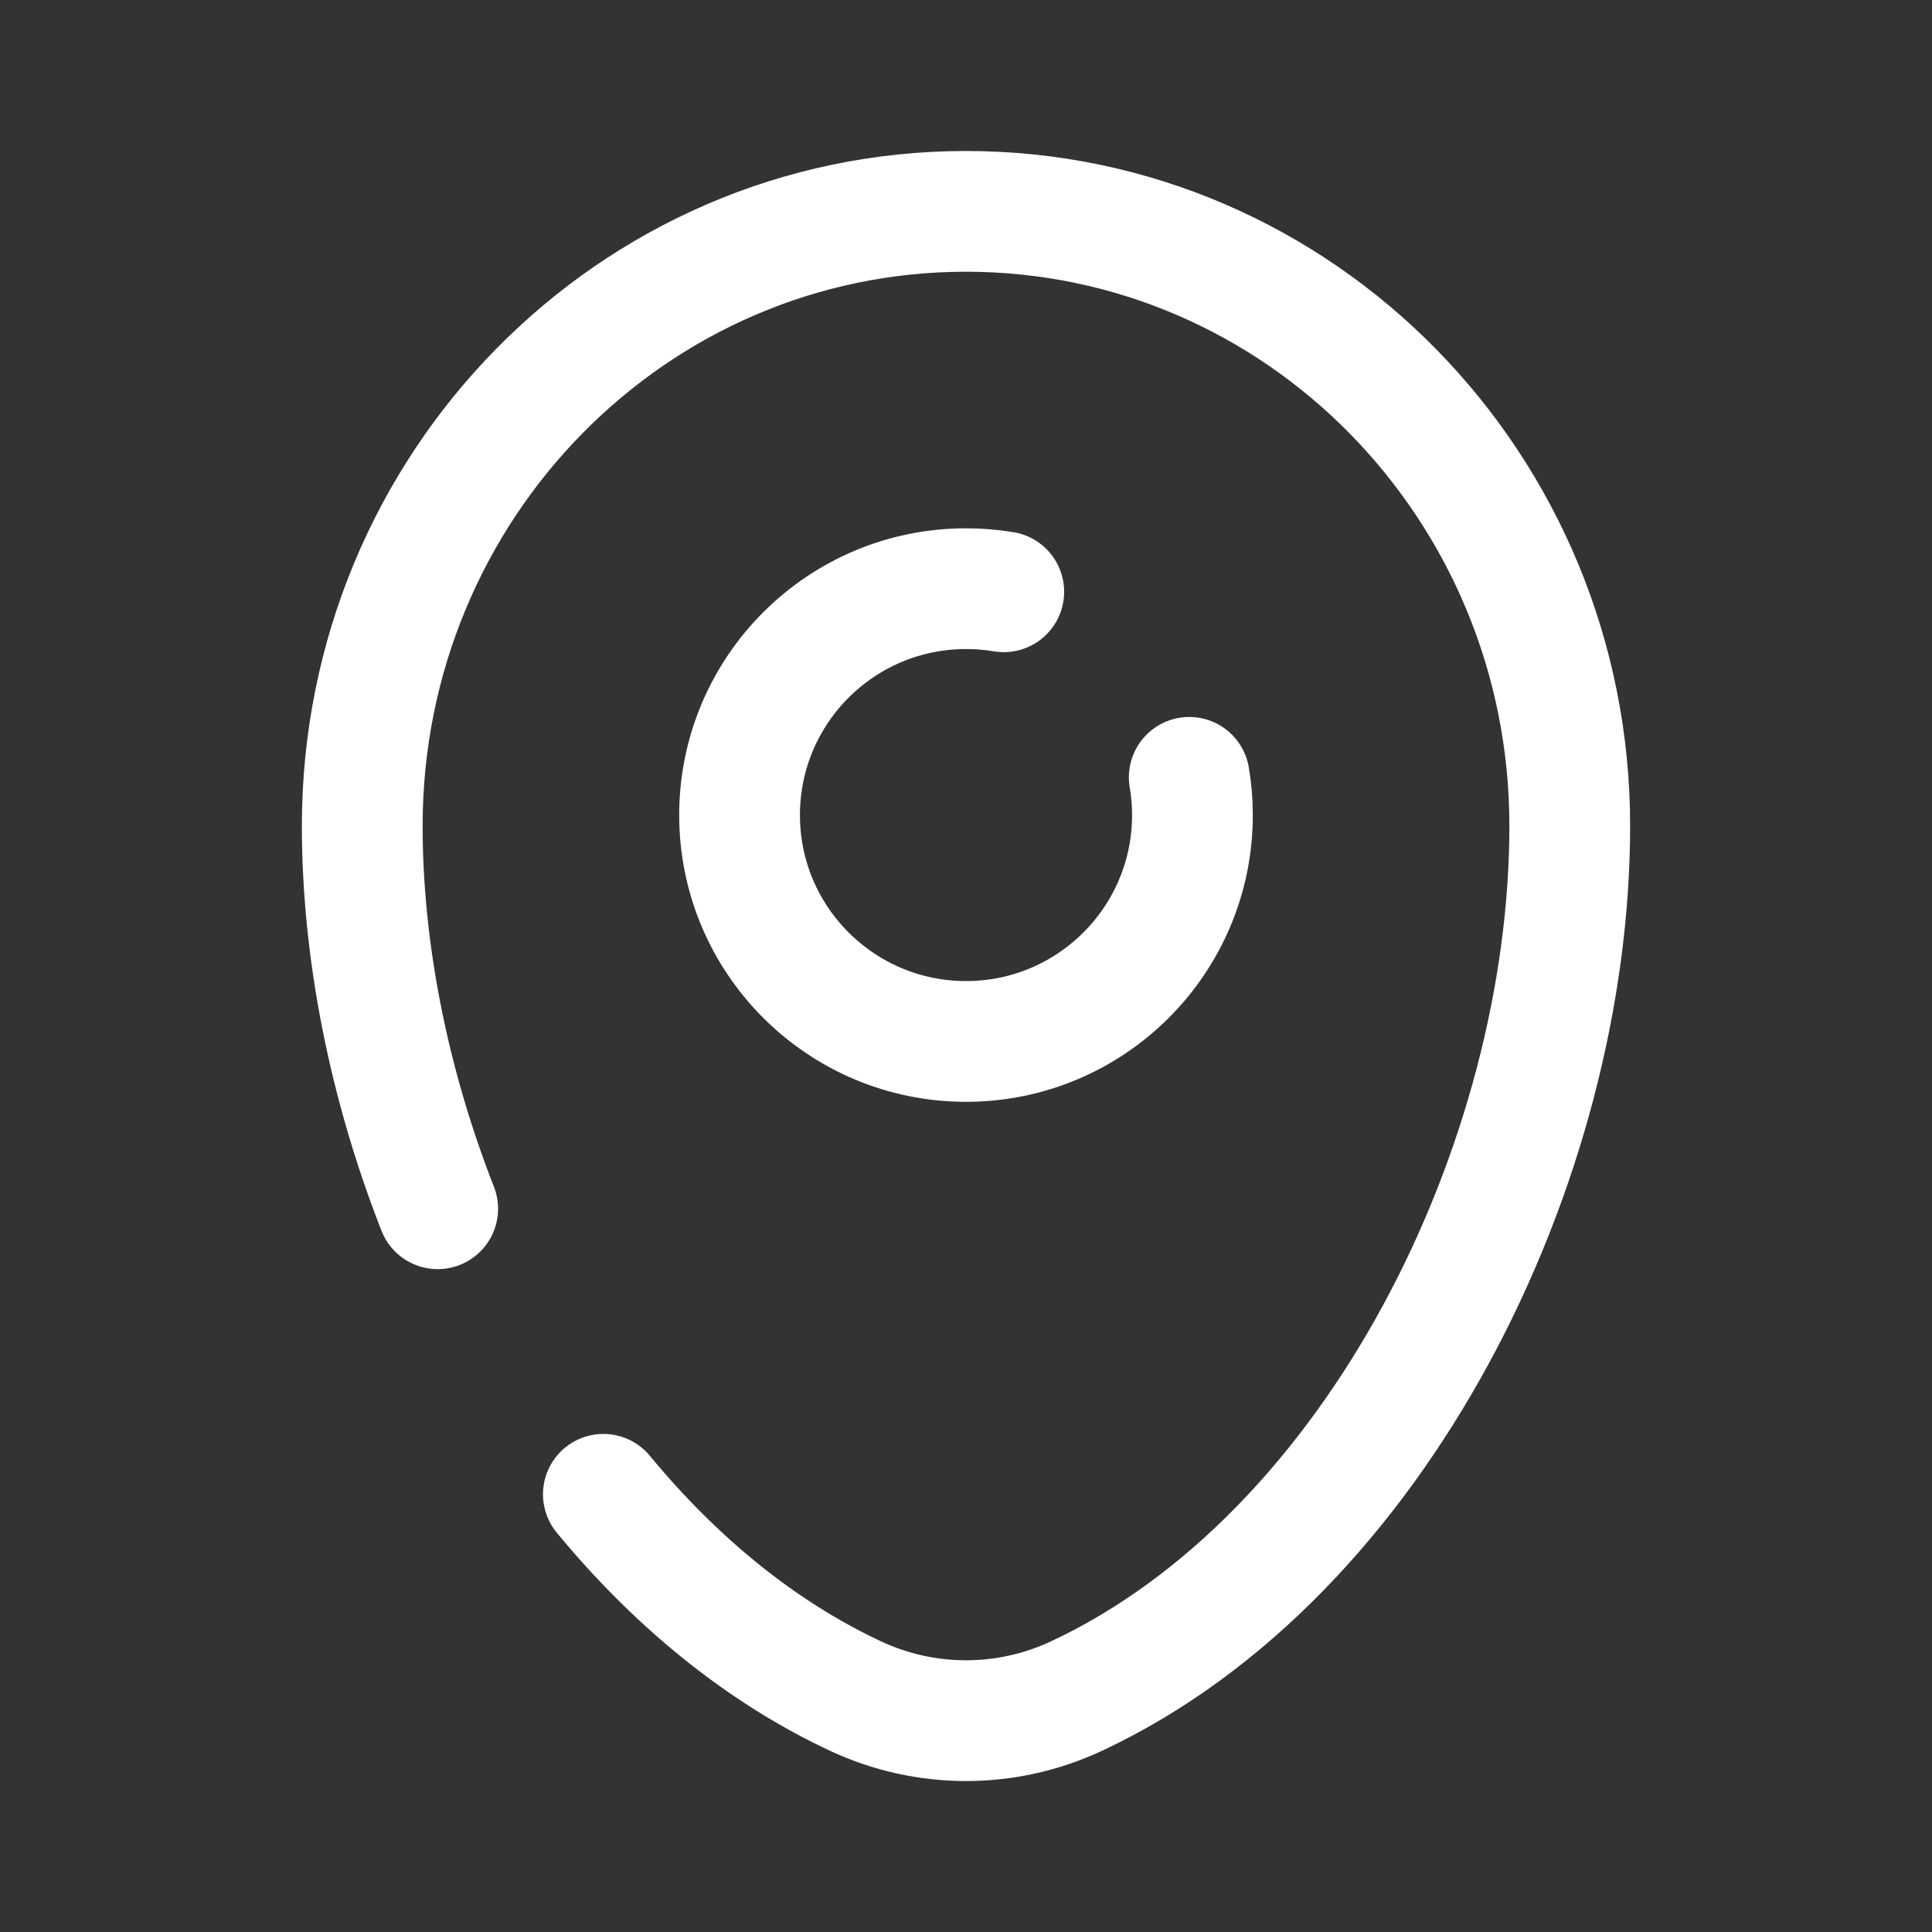 <svg width="20" height="20" viewBox="0 0 20 20" fill="none" xmlns="http://www.w3.org/2000/svg">
<rect x="0" y="0" width="20" height="20" fill="#333333" stroke="none"/>
<path d="M10.391 6.126C10.264 6.105 10.133 6.094 10 6.094C8.706 6.094 7.656 7.143 7.656 8.438C7.656 9.732 8.706 10.781 10 10.781C11.294 10.781 12.344 9.732 12.344 8.438C12.344 8.304 12.333 8.174 12.311 8.047" stroke="white" stroke-width="1.25" stroke-linecap="round"/>
<path d="M4.531 12.513C4.025 11.22 3.75 9.845 3.75 8.549C3.75 5.036 6.548 2.188 10 2.188C13.452 2.188 16.25 5.036 16.25 8.549C16.25 12.036 14.255 16.103 11.143 17.558C10.417 17.897 9.583 17.897 8.857 17.558C7.863 17.093 6.983 16.362 6.246 15.469" stroke="white" stroke-width="1.25" stroke-linecap="round"/>
</svg>
